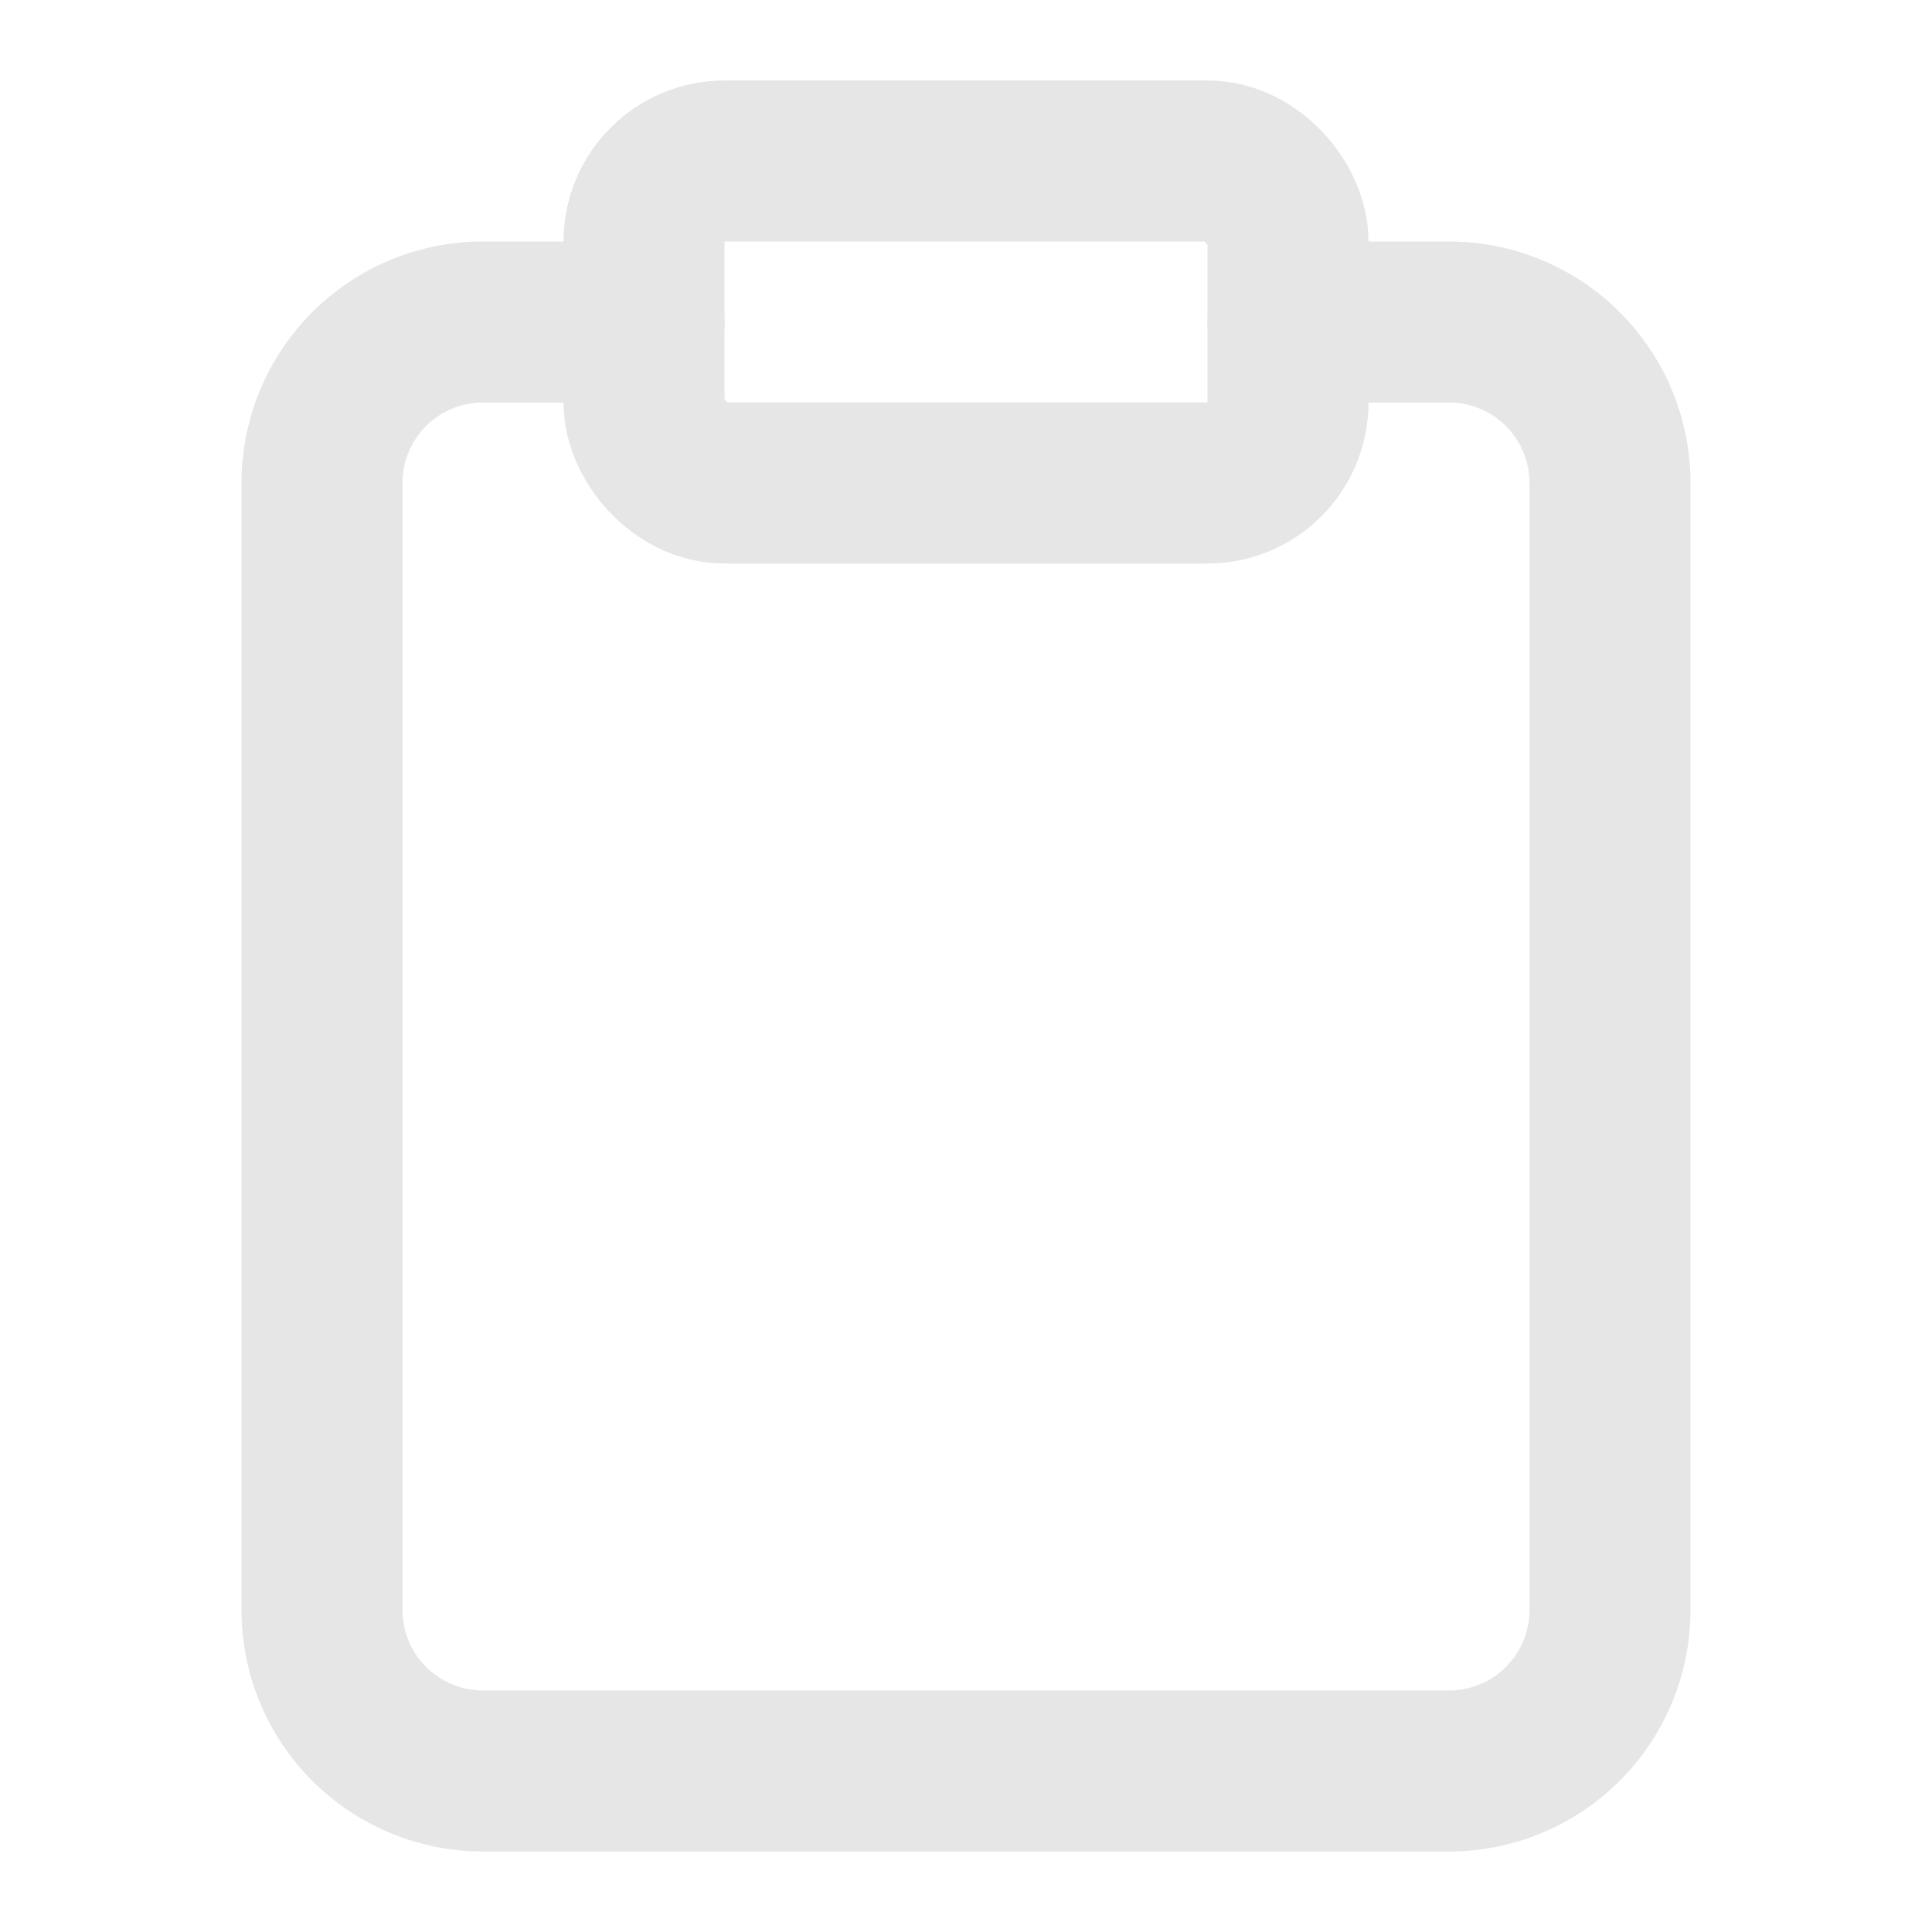 <svg xmlns="http://www.w3.org/2000/svg" width="24" height="24" viewBox="0 0 24 24" fill="none" stroke="#e6e6e6"
     stroke-width="2" stroke-linecap="round" stroke-linejoin="round" class="lucide lucide-clipboard">
  <rect width="8" height="4" x="8" y="2" rx="1" ry="1"/>
  <path d="M16 4h2a2 2 0 0 1 2 2v14a2 2 0 0 1-2 2H6a2 2 0 0 1-2-2V6a2 2 0 0 1 2-2h2"/>
</svg>
